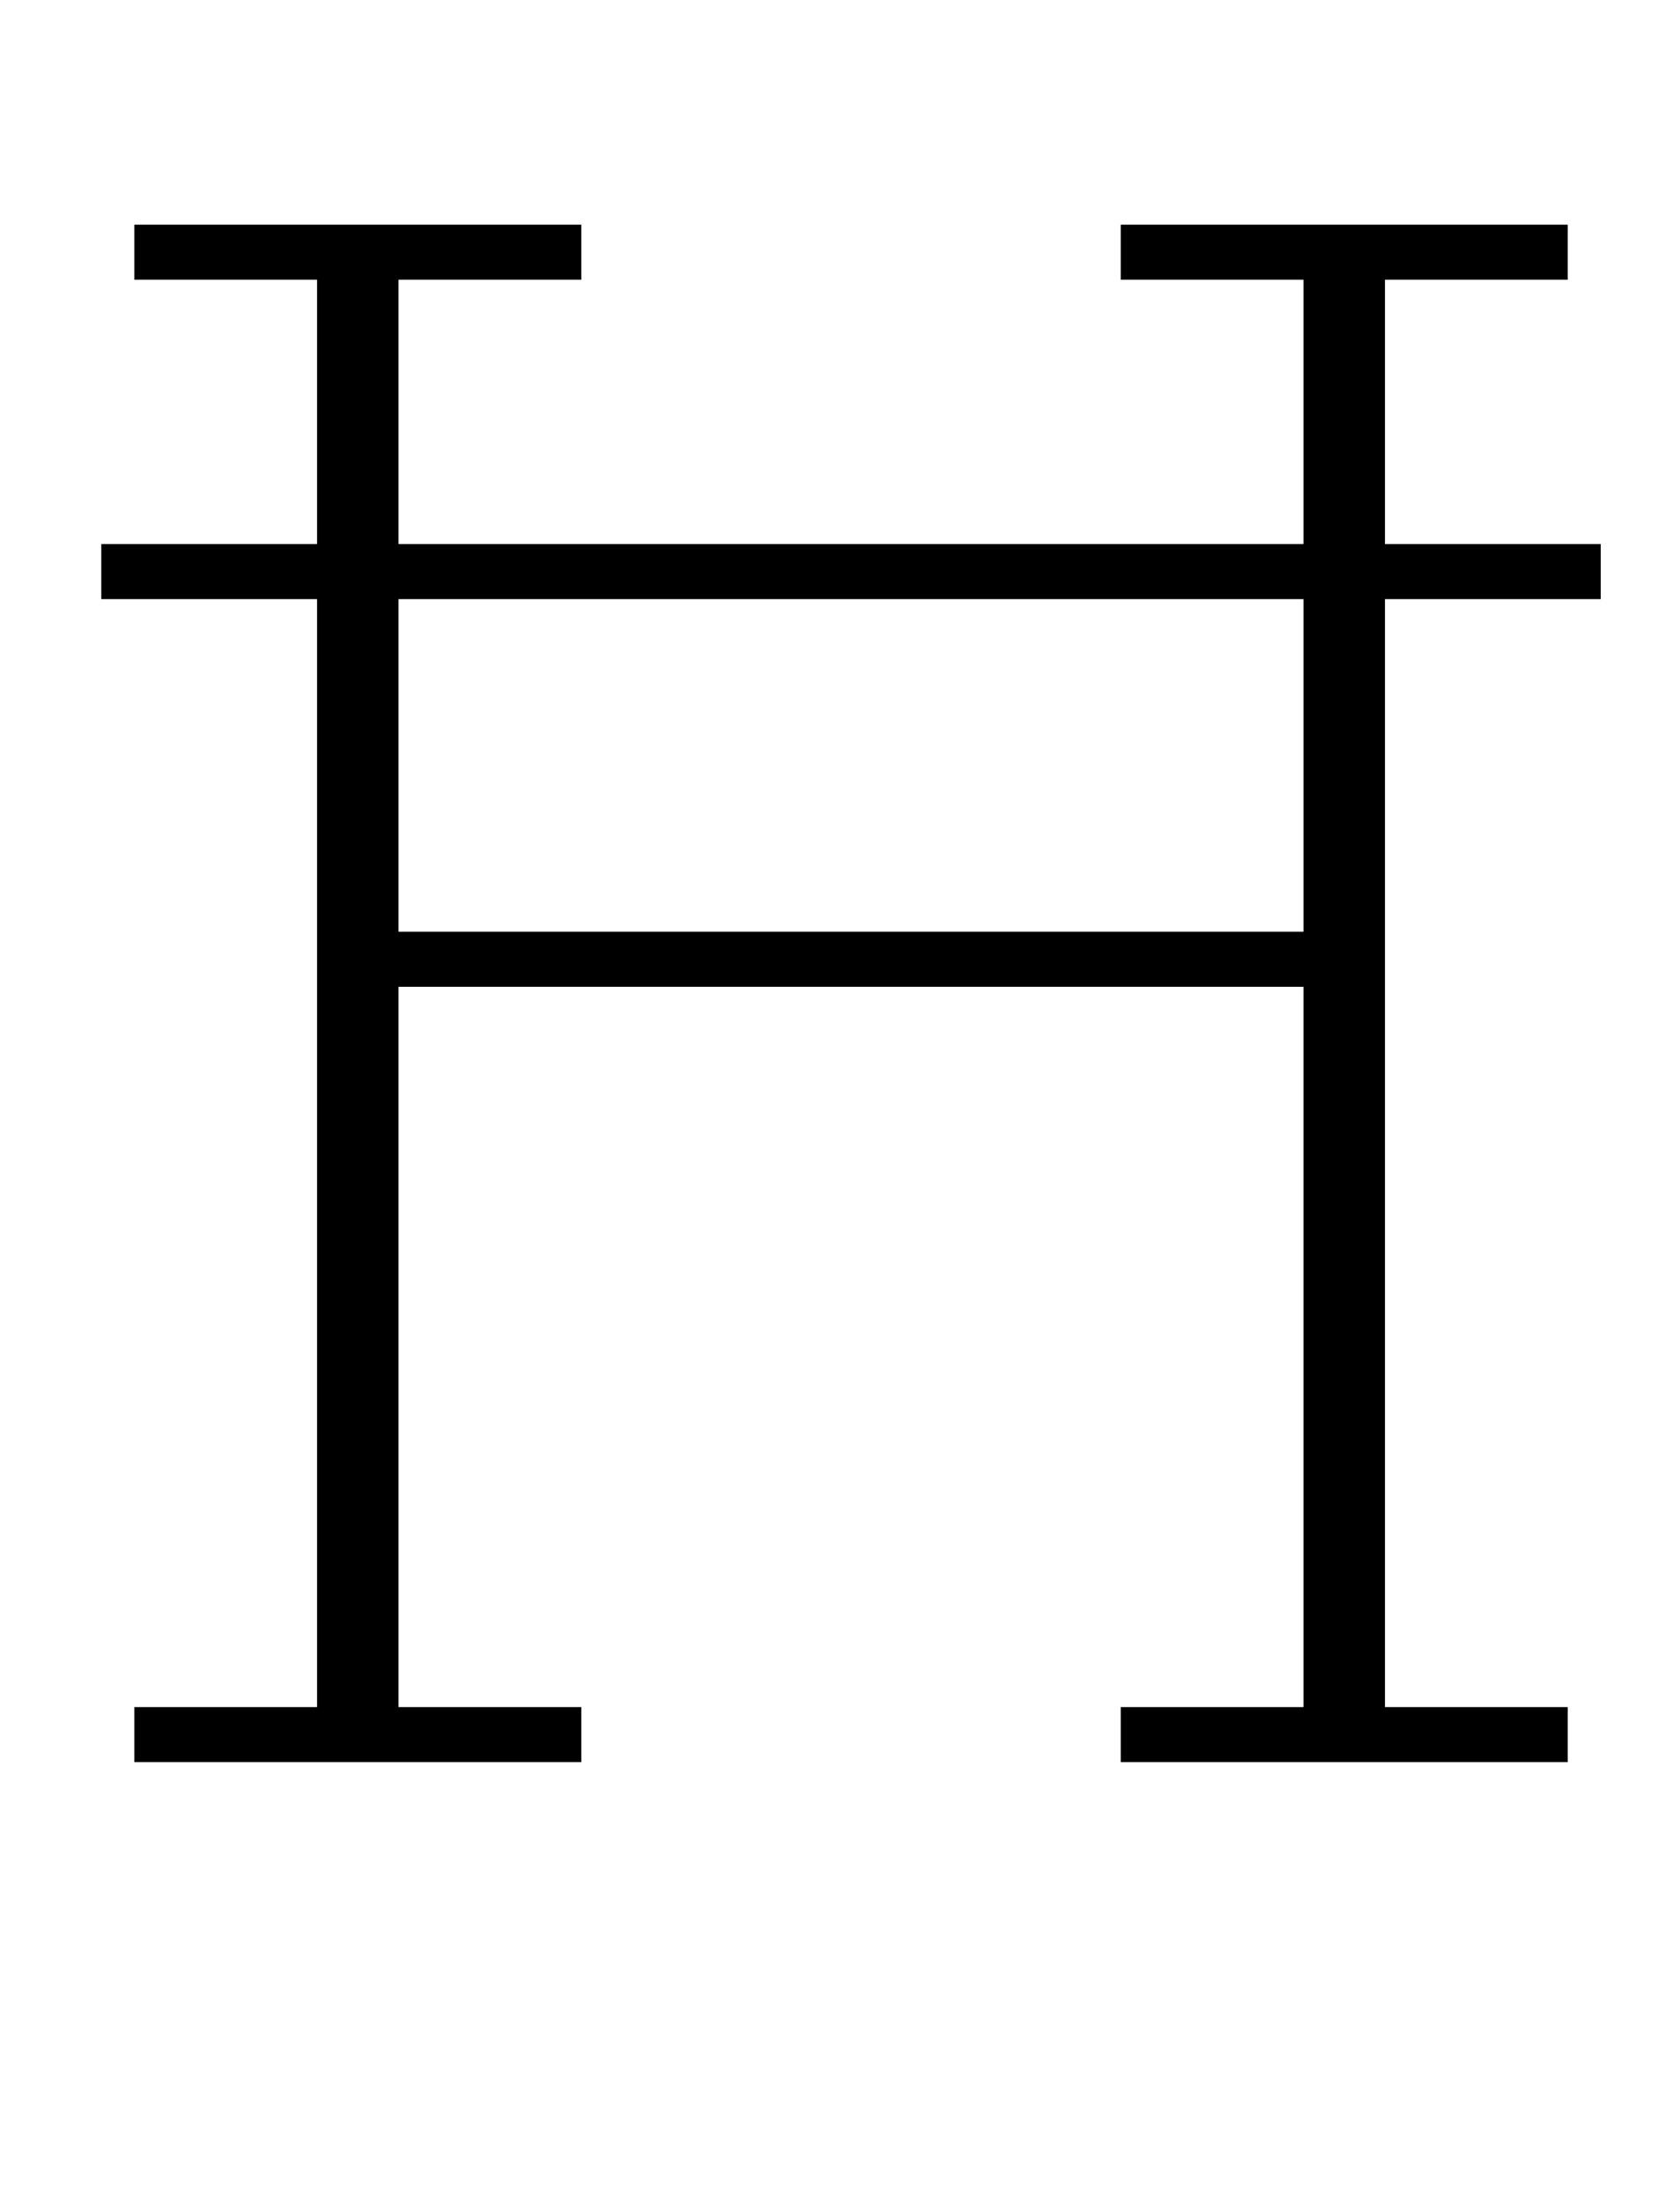 <?xml version="1.0" standalone="no"?>
<!DOCTYPE svg PUBLIC "-//W3C//DTD SVG 1.1//EN" "http://www.w3.org/Graphics/SVG/1.1/DTD/svg11.dtd" >
<svg xmlns="http://www.w3.org/2000/svg" xmlns:xlink="http://www.w3.org/1999/xlink" version="1.1" viewBox="-10 0 763 1000">
  <g transform="matrix(1 0 0 -1 0 800)">
   <path fill="currentColor"
d="M51 25h83v503h-98v25h98v120h-83v25h203v-25h-83v-120h411v120h-83v25h203v-25h-83v-120h98v-25h-98v-503h83v-25h-203v25h83v327h-411v-327h83v-25h-203v25zM171 377h411v151h-411v-151z" />
  </g>

</svg>
